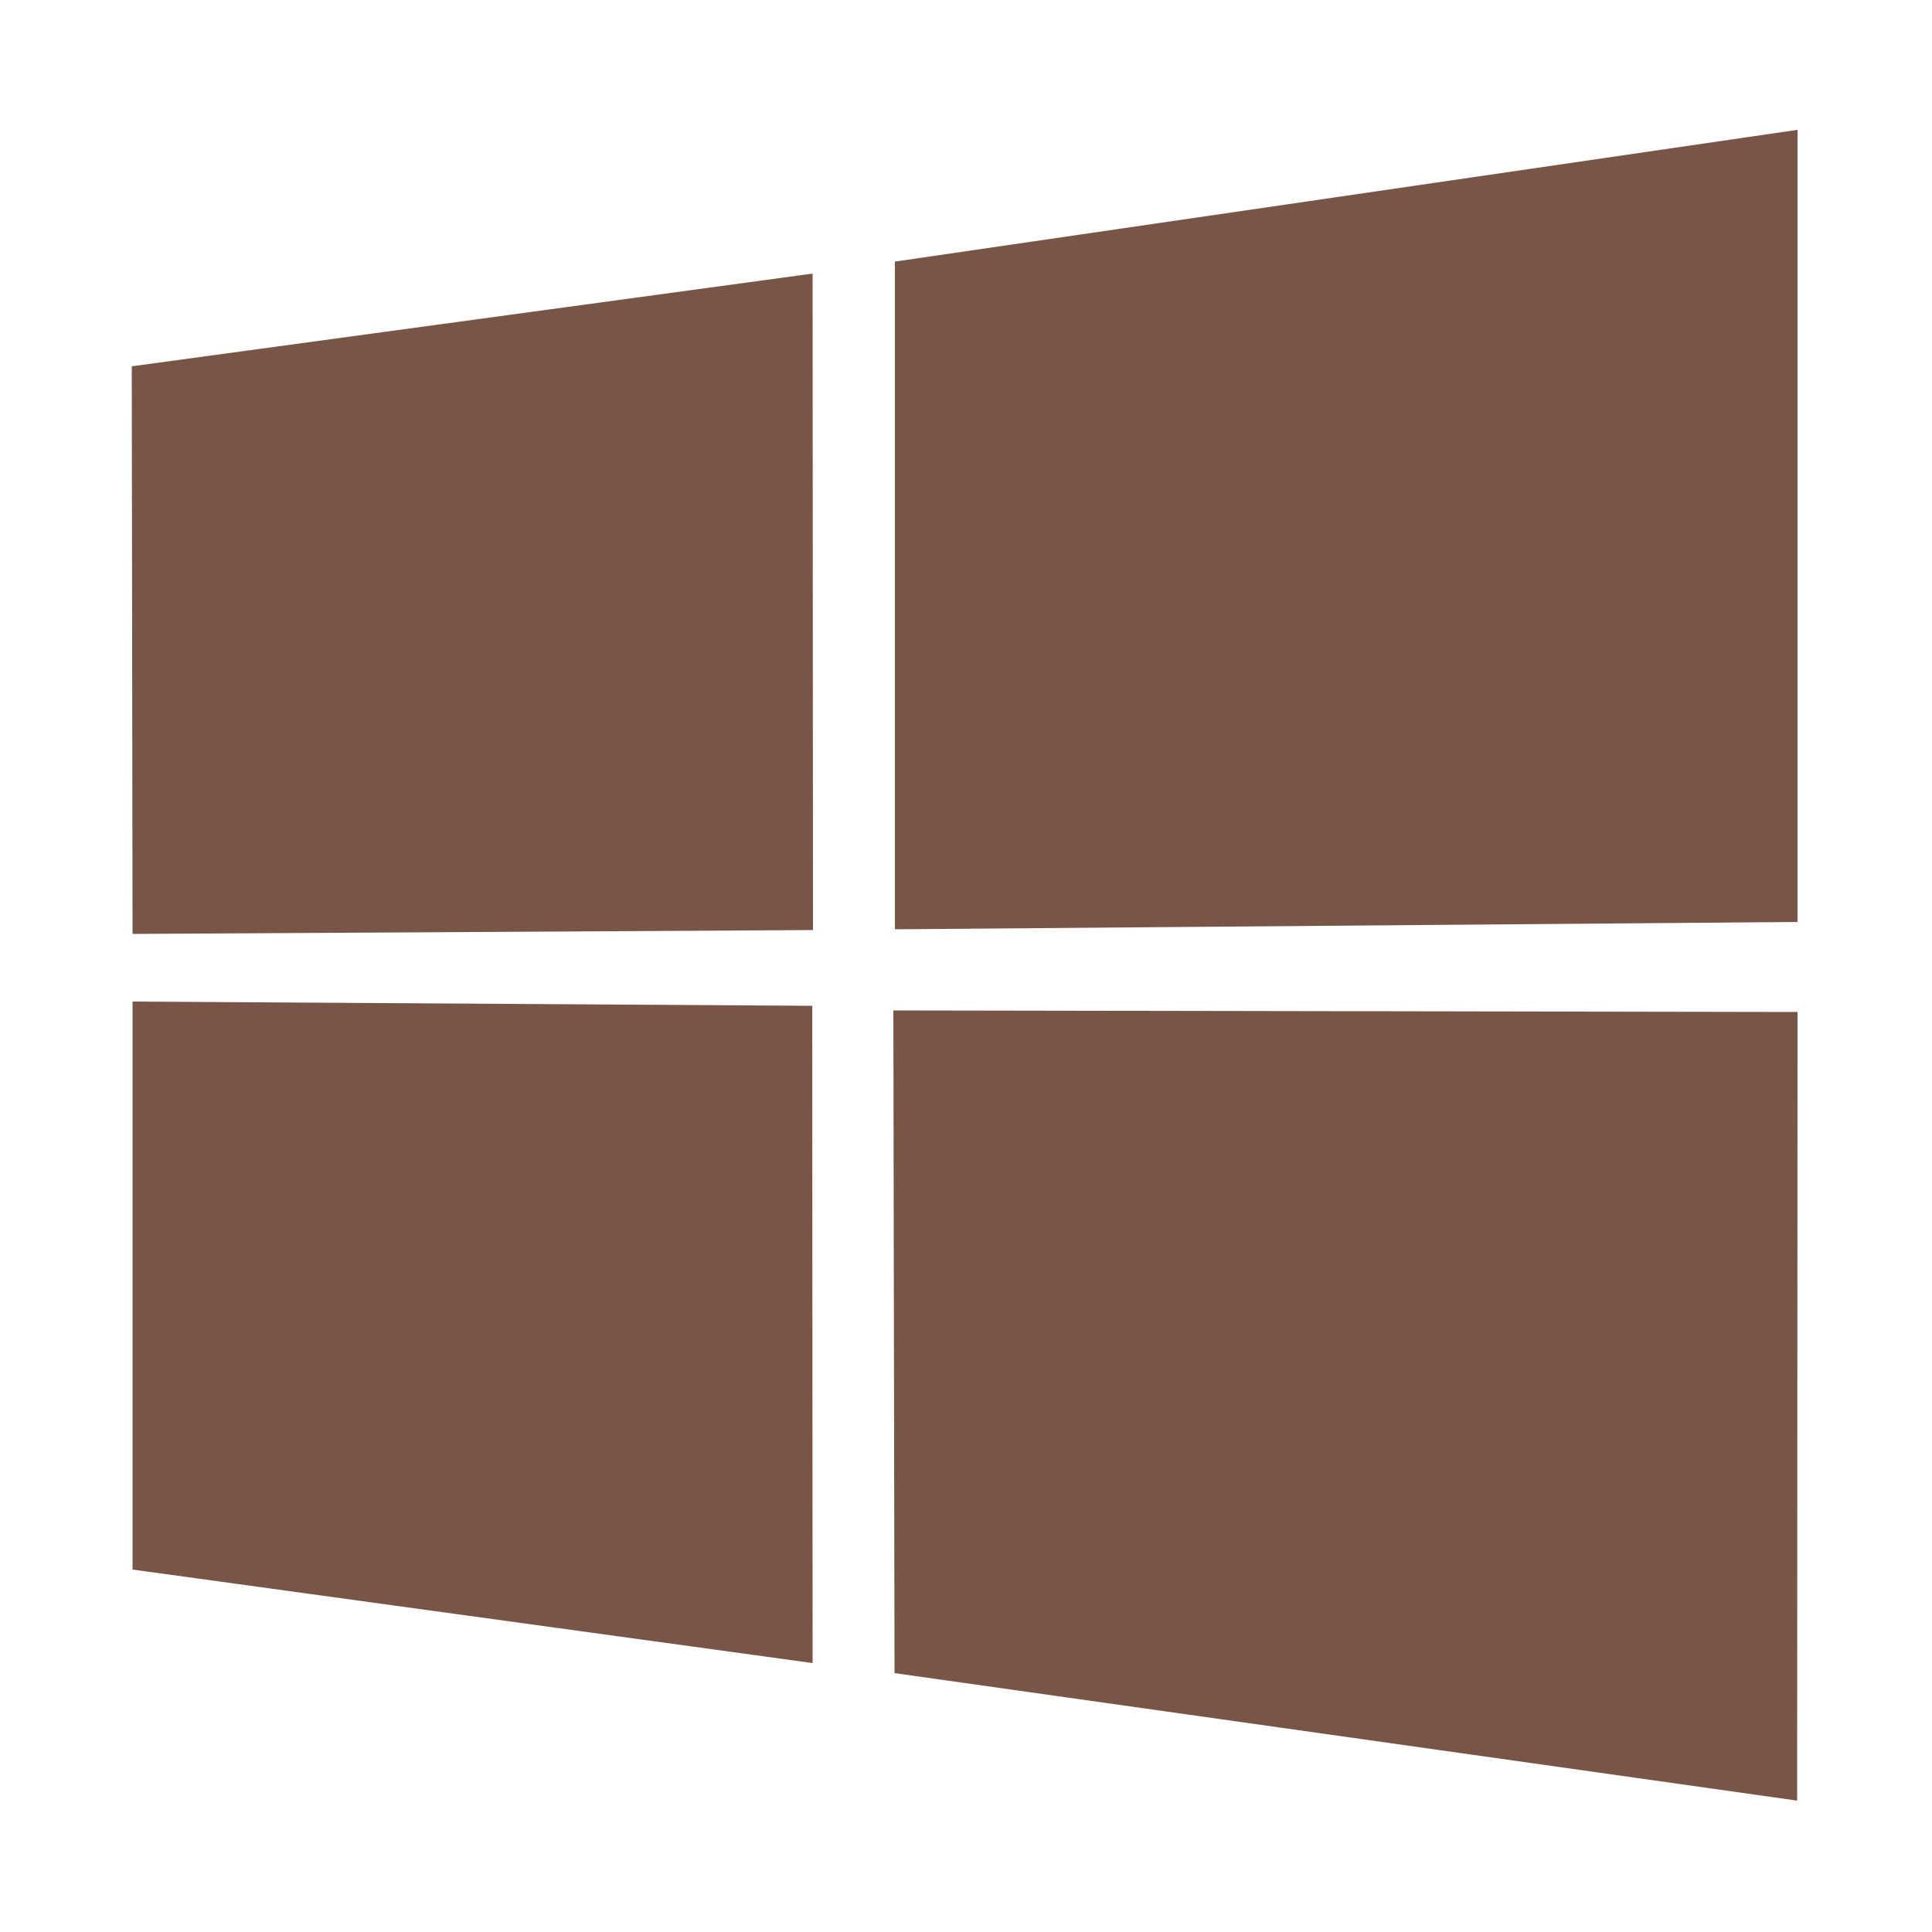 <?xml version="1.0" encoding="utf-8"?>
<!-- Generator: Adobe Illustrator 21.1.0, SVG Export Plug-In . SVG Version: 6.00 Build 0)  -->
<svg version="1.1" id="Ebene_1" xmlns="http://www.w3.org/2000/svg" xmlns:xlink="http://www.w3.org/1999/xlink" x="0px" y="0px"
	 viewBox="0 0 500 500" style="enable-background:new 0 0 500 500;" xml:space="preserve">
<style type="text/css">
	.st0{fill:#795548;}
</style>
<path class="st0" d="M34.1,94.8l176.2-24l0.1,169.9l-176.1,1L34.1,94.8z M210.2,260.3l0.1,170.1l-176-24.2v-147L210.2,260.3z
	 M231.6,67.7l233.6-34.1v205l-233.6,1.9V67.7z M465.2,261.9L465.1,466l-233.6-33l-0.3-171.5L465.2,261.9z"/>
</svg>
